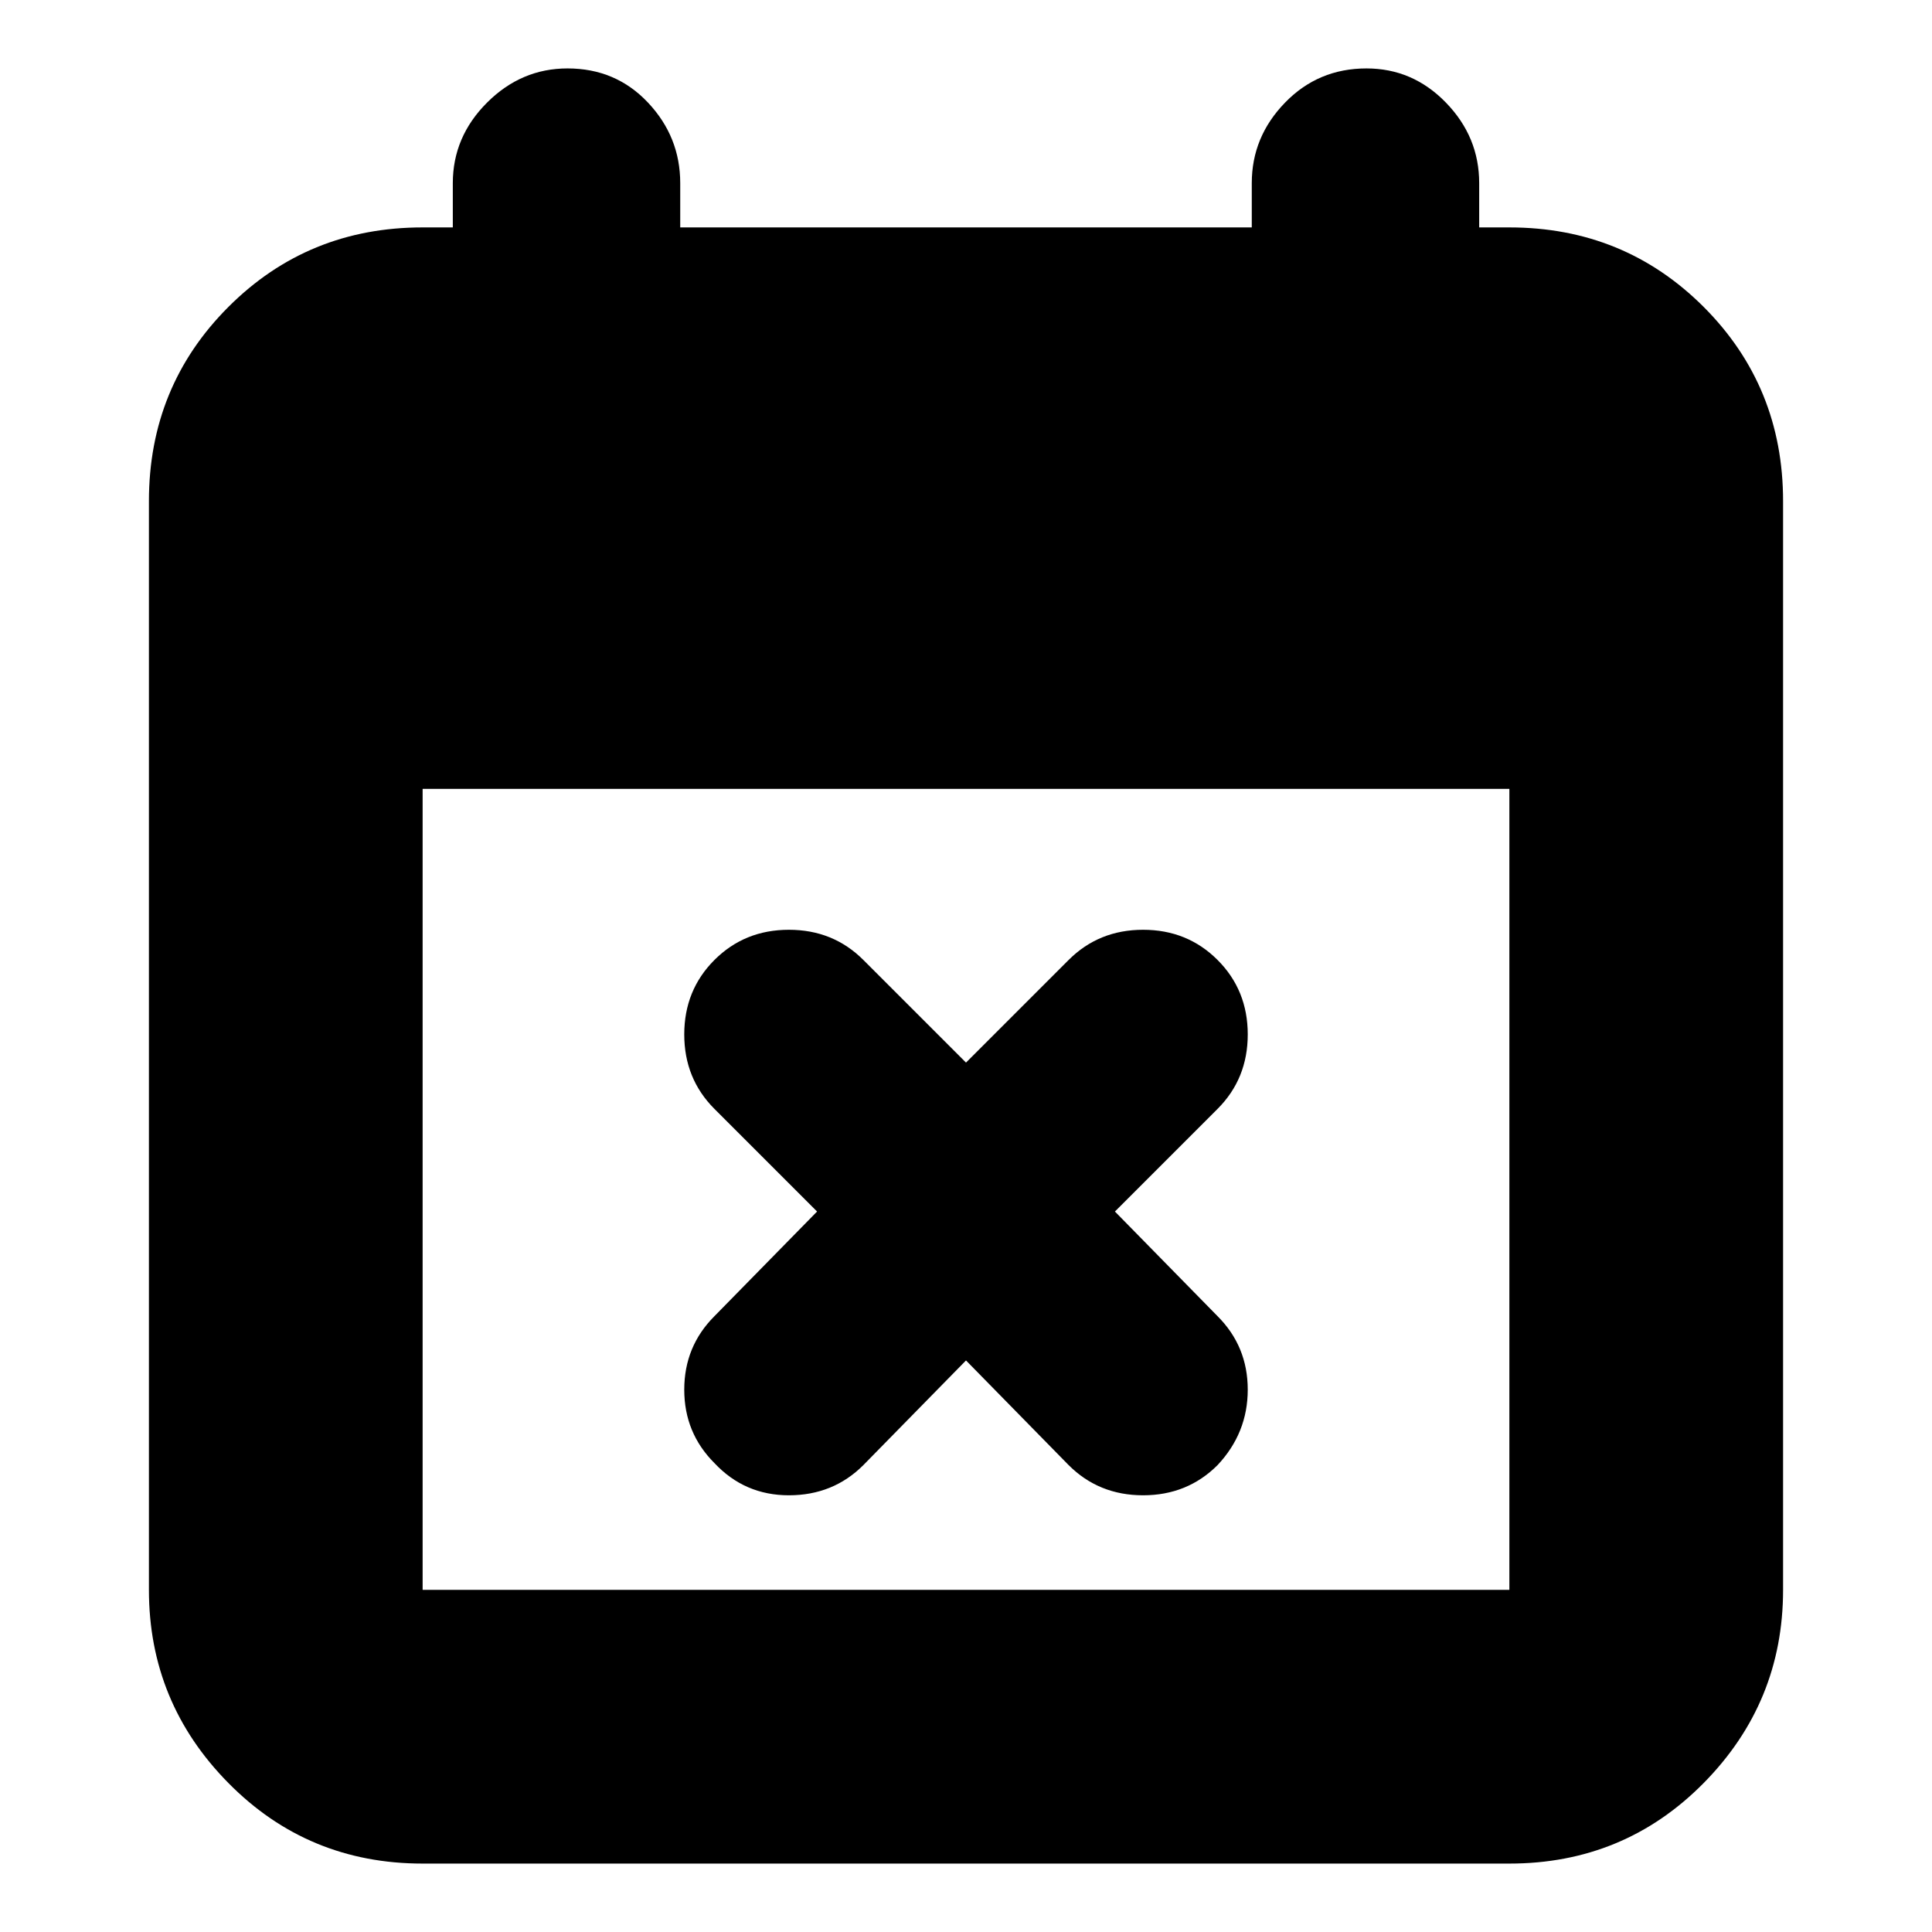 <svg xmlns="http://www.w3.org/2000/svg" height="24" width="24"><path d="m12 16.9-1.275 1.3q-.375.375-.925.375t-.925-.4Q8.5 17.8 8.5 17.263q0-.538.375-.913l1.275-1.3-1.275-1.275Q8.5 13.4 8.5 12.85t.375-.925q.375-.375.925-.375t.925.375L12 13.2l1.275-1.275q.375-.375.925-.375t.925.375q.375.375.375.925t-.375.925L13.85 15.05l1.275 1.3q.375.375.375.913 0 .537-.375.937-.375.375-.925.375t-.925-.375Zm-6.75 6.25q-1.425 0-2.412-1-.988-1-.988-2.4V6.225q0-1.425.988-2.413.987-.987 2.412-.987h.375v-.55q0-.575.425-1 .425-.425 1-.425.6 0 1 .425t.4 1v.55h7.1v-.55q0-.575.413-1Q16.375.85 16.975.85q.575 0 .987.425.413.425.413 1v.55h.375q1.425 0 2.413.987.987.988.987 2.413V19.75q0 1.4-.987 2.4-.988 1-2.413 1Zm0-3.4h13.5V9.8H5.25v9.95Z"/></svg>